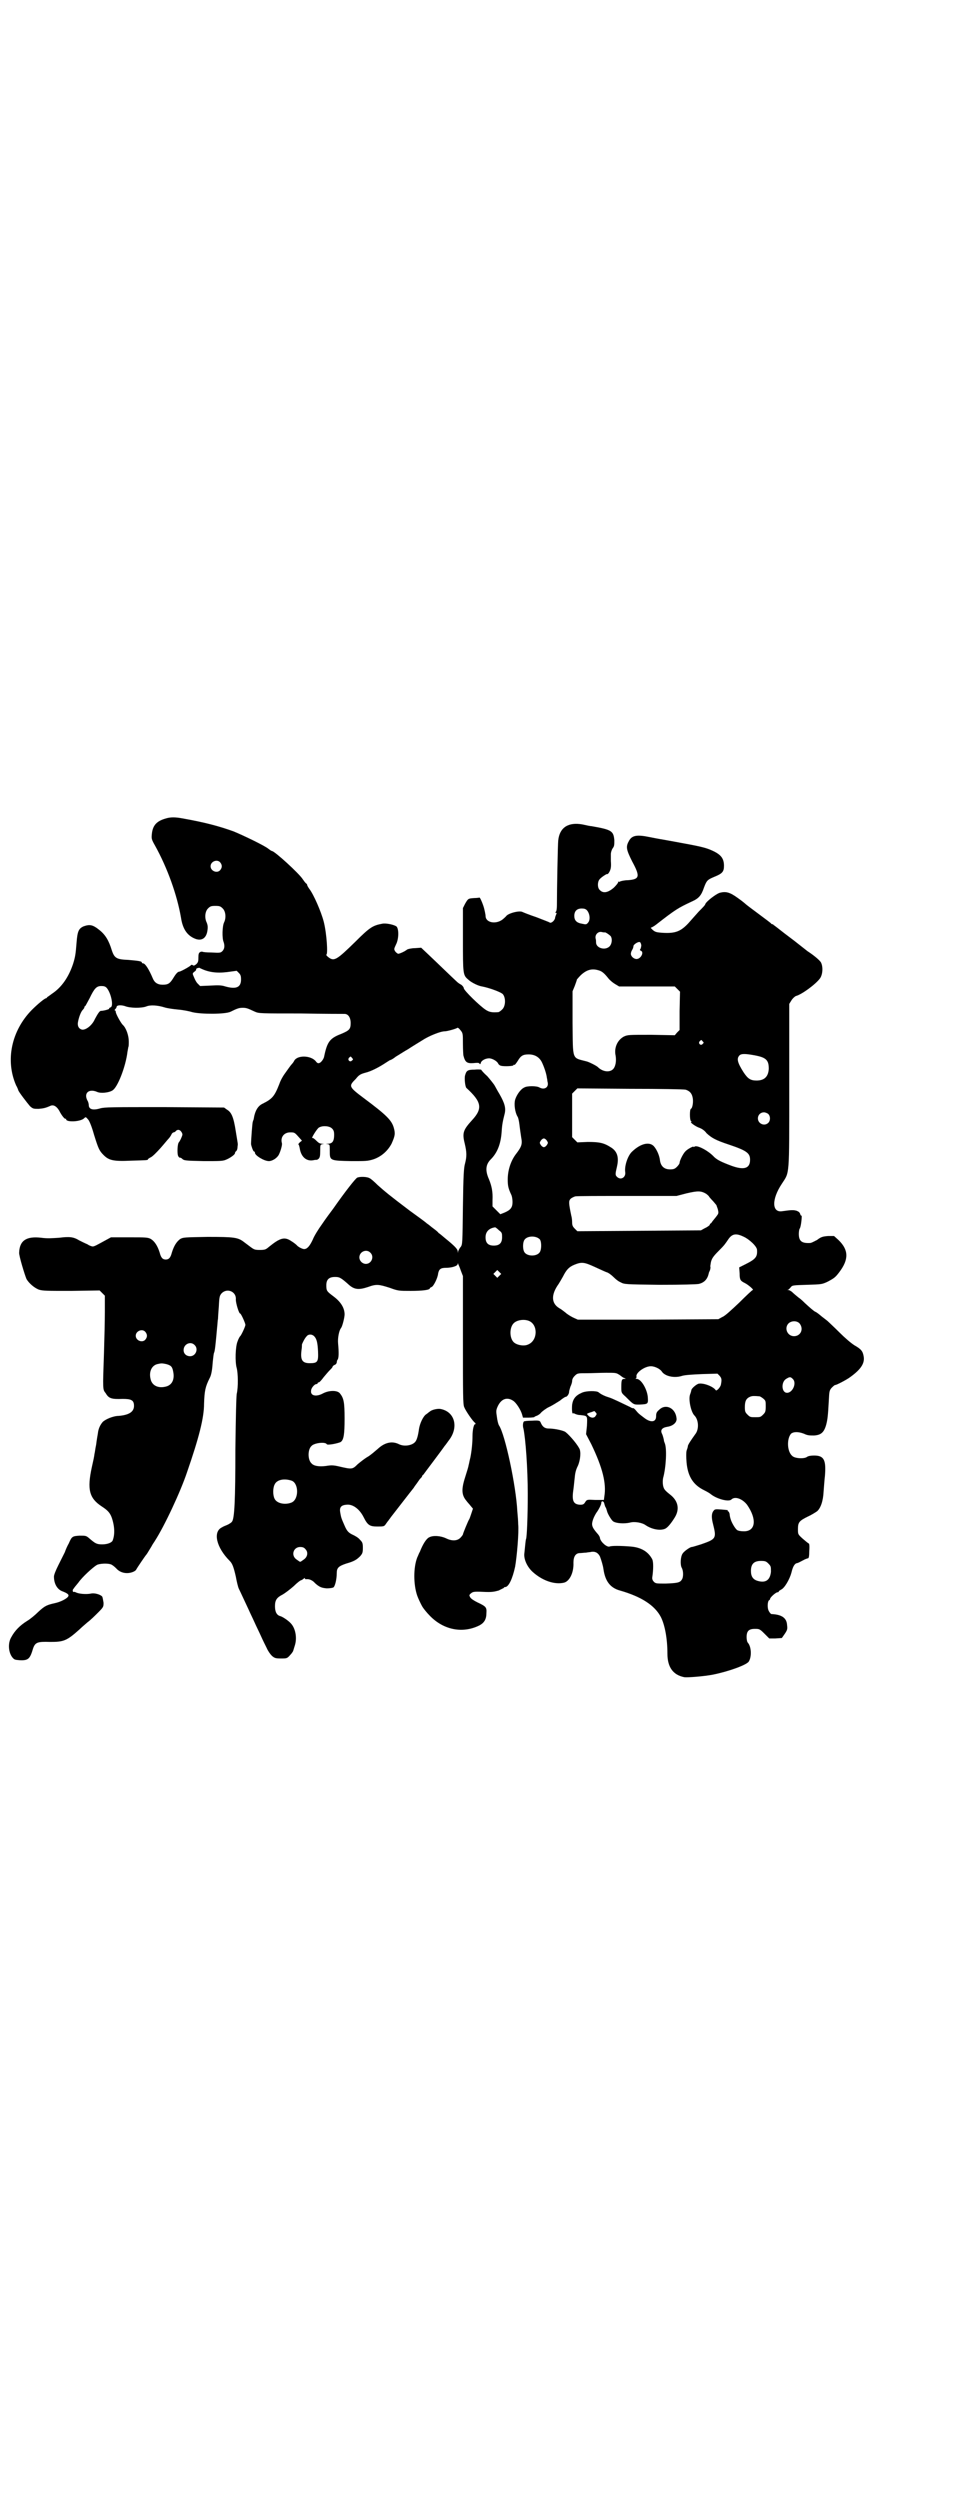 <?xml version="1.0" standalone="no"?>
<!DOCTYPE svg PUBLIC "-//W3C//DTD SVG 20010904//EN"
 "http://www.w3.org/TR/2001/REC-SVG-20010904/DTD/svg10.dtd">
<svg version="1.0" xmlns="http://www.w3.org/2000/svg"
 width="1109pt" height="2870pt" viewBox="0 0 1109 2870"
 preserveAspectRatio="xMidYMid meet">
<g transform="translate(0,2870) scale(0.5,-0.5)"
fill="#000000" stroke="none">
<path d="M382 3861 c-22 -6 -31 -16 -33 -36 -1 -10 -1 -12 7 -26 29 -52 51
-114 60 -166 4 -27 15 -42 34 -49 15 -5 25 3 27 21 1 8 0 12 -2 17 -5 10 -4
25 3 32 5 5 7 6 17 6 10 0 12 -1 17 -6 7 -7 8 -22 3 -32 -4 -8 -5 -36 -1 -45
3 -9 2 -16 -3 -21 -4 -4 -6 -4 -25 -3 -11 0 -21 1 -21 2 -1 0 -3 0 -5 -1 -3
-2 -4 -4 -4 -13 0 -9 -1 -11 -5 -15 -4 -3 -6 -4 -8 -2 -2 1 -3 1 -4 0 -2 -3
-24 -15 -27 -15 -3 0 -7 -4 -12 -12 -9 -15 -13 -18 -26 -18 -12 0 -19 5 -23
15 -8 19 -17 34 -22 34 -2 0 -3 1 -3 2 0 3 -8 4 -31 6 -27 1 -32 4 -38 22 -7
23 -15 36 -29 47 -15 12 -22 13 -36 8 -11 -5 -14 -11 -16 -37 -2 -26 -3 -33
-8 -49 -10 -30 -26 -54 -49 -69 -5 -4 -10 -7 -11 -8 0 -1 -1 -2 -2 -2 -3 0
-19 -13 -33 -27 -47 -48 -61 -116 -36 -173 3 -5 5 -11 5 -11 0 -3 21 -30 27
-37 7 -6 8 -6 20 -6 11 1 16 2 27 7 7 3 14 -1 20 -11 6 -12 13 -20 15 -19 0 1
1 1 1 -1 0 -7 32 -6 41 2 4 4 4 4 10 -3 3 -4 8 -16 13 -34 10 -32 12 -37 22
-47 12 -12 22 -15 63 -13 36 1 39 1 39 3 0 1 3 3 7 5 4 2 13 11 22 21 8 9 16
19 18 21 2 2 5 6 7 10 1 3 4 5 5 5 1 0 4 1 5 3 4 4 9 4 13 -2 3 -5 3 -6 0 -13
-2 -5 -5 -10 -6 -11 -3 -3 -4 -23 -2 -30 1 -3 3 -5 4 -5 2 0 4 -1 5 -2 5 -5 7
-5 51 -6 35 0 43 0 50 3 10 4 21 12 21 15 0 1 1 4 3 5 2 2 3 6 3 10 1 8 1 4
-4 35 -5 33 -10 44 -20 50 l-7 5 -137 1 c-120 0 -138 0 -148 -3 -17 -5 -26 -2
-26 8 0 2 -1 7 -3 10 -9 17 3 28 22 20 8 -4 27 -2 35 3 12 6 31 55 35 89 1 6
2 11 2 11 1 1 1 7 1 13 0 13 -6 31 -14 38 -4 4 -16 25 -16 30 0 2 -1 3 -2 3
-1 0 -1 1 1 3 2 2 3 4 3 5 0 4 9 5 19 2 12 -5 38 -5 49 -1 9 4 26 3 42 -2 6
-2 20 -4 31 -5 12 -1 27 -4 33 -6 20 -5 76 -5 88 1 16 8 20 9 28 9 8 0 11 -1
28 -9 9 -4 13 -4 105 -4 53 -1 98 -1 101 -1 8 0 14 -8 14 -21 0 -14 -3 -17
-22 -25 -26 -10 -32 -18 -39 -52 -1 -6 -8 -15 -12 -15 -2 -1 -5 1 -7 4 -11 14
-43 15 -50 1 -1 -2 -3 -5 -5 -7 -1 -1 -5 -6 -7 -9 -3 -4 -7 -10 -10 -14 -3 -4
-9 -14 -12 -23 -11 -28 -16 -34 -38 -45 -11 -5 -18 -16 -21 -36 -1 -3 -2 -5
-2 -6 -1 -1 -4 -42 -4 -51 1 -6 5 -17 7 -17 1 0 2 -1 2 -3 0 -6 21 -19 32 -19
8 0 19 7 23 15 4 8 8 22 7 26 -4 14 5 25 19 25 9 0 10 0 18 -9 l9 -10 -5 -4
c-3 -3 -4 -5 -3 -5 1 0 2 -4 3 -9 3 -19 15 -30 31 -27 4 1 8 1 8 1 0 -1 2 1 4
2 3 3 4 6 4 18 0 15 0 15 6 16 4 0 4 0 -2 1 -5 0 -8 2 -13 7 -4 4 -8 7 -9 6
-4 -2 11 22 15 24 8 5 24 4 30 -2 4 -4 5 -7 5 -15 0 -14 -4 -20 -14 -20 -6 -1
-6 -1 -1 -1 5 -1 5 -1 5 -16 0 -22 0 -22 50 -23 33 0 37 0 50 4 18 6 33 19 42
36 8 18 9 23 5 37 -5 17 -17 29 -68 67 -36 27 -36 28 -19 45 7 9 11 11 22 14
13 3 32 13 47 23 5 3 9 6 10 6 1 0 7 3 13 8 7 4 19 12 28 17 9 6 24 15 32 20
15 10 42 21 52 21 6 0 27 6 29 8 1 1 4 -1 7 -5 6 -7 6 -8 6 -32 0 -14 1 -26 1
-26 4 -16 8 -19 23 -18 9 1 13 1 14 -1 1 -2 2 -2 3 1 1 6 11 11 19 11 8 0 19
-7 21 -12 1 -2 3 -4 6 -5 7 -2 29 -1 29 1 0 1 1 2 2 1 1 -1 4 3 8 9 7 12 12
15 25 15 14 0 24 -6 30 -17 5 -10 11 -27 12 -37 1 -3 1 -8 2 -11 2 -11 -8 -17
-19 -11 -6 4 -29 4 -35 0 -9 -4 -18 -18 -21 -28 -3 -11 0 -29 5 -38 2 -2 4
-11 5 -20 1 -9 3 -22 4 -29 3 -15 1 -21 -13 -39 -11 -15 -18 -36 -18 -57 0
-14 1 -20 8 -35 2 -4 3 -11 3 -17 0 -12 -4 -18 -18 -24 l-10 -4 -9 9 -9 9 0
14 c1 20 -2 33 -8 48 -9 20 -8 34 4 46 15 15 23 35 25 63 1 18 3 26 7 42 3 13
0 24 -12 45 -5 8 -10 18 -12 21 -2 3 -9 12 -16 20 -8 7 -14 14 -14 15 0 0 -7
1 -15 0 -16 0 -19 -2 -22 -13 -2 -6 0 -26 3 -29 35 -32 38 -47 13 -74 -20 -22
-23 -29 -17 -53 5 -21 5 -30 1 -46 -3 -10 -4 -27 -5 -99 -1 -85 -1 -87 -5 -93
-3 -3 -5 -8 -6 -10 0 -4 -1 -4 -1 0 0 5 -8 13 -29 30 -7 6 -13 11 -15 12 -1 2
-6 6 -10 9 -4 3 -8 6 -9 7 -1 1 -5 4 -8 6 -3 3 -21 16 -39 29 -49 37 -57 44
-74 59 -8 8 -16 15 -19 16 -5 3 -21 4 -28 1 -4 -2 -27 -31 -55 -71 -6 -8 -18
-24 -26 -36 -8 -11 -18 -27 -21 -35 -7 -15 -13 -22 -20 -22 -4 0 -14 5 -17 9
-2 2 -7 6 -12 9 -16 11 -26 8 -52 -13 -7 -6 -9 -7 -21 -7 -11 0 -13 1 -20 6
-4 3 -12 9 -16 12 -14 11 -23 12 -84 12 -54 -1 -56 -1 -63 -5 -8 -6 -14 -15
-19 -31 -3 -12 -7 -16 -14 -16 -7 0 -11 4 -14 16 -5 16 -12 26 -20 31 -7 4
-12 4 -50 4 l-42 0 -11 -6 c-22 -12 -27 -15 -31 -15 -2 0 -8 2 -12 5 -5 2 -13
6 -19 9 -13 8 -22 9 -46 6 -16 -1 -27 -2 -41 0 -34 4 -50 -6 -51 -34 -1 -6 13
-52 17 -61 6 -10 18 -20 28 -24 9 -3 19 -3 75 -3 l65 1 6 -6 6 -6 0 -37 c0
-20 -1 -63 -2 -94 -3 -87 -3 -84 4 -93 7 -12 13 -14 39 -13 20 0 26 -3 26 -16
0 -14 -12 -21 -35 -23 -13 0 -31 -8 -37 -14 -6 -7 -10 -16 -11 -26 -1 -6 -3
-17 -4 -26 -2 -9 -3 -19 -4 -22 0 -3 -3 -17 -6 -30 -11 -51 -6 -71 23 -90 14
-9 19 -15 23 -26 7 -21 7 -39 2 -52 -2 -5 -12 -9 -24 -9 -13 0 -16 2 -30 14
-7 6 -8 6 -22 6 -17 -1 -18 -2 -25 -18 -3 -5 -7 -14 -9 -20 -3 -6 -10 -20 -15
-30 -6 -12 -10 -22 -10 -26 0 -17 8 -30 20 -34 10 -4 15 -7 13 -11 -2 -5 -17
-13 -31 -16 -18 -4 -23 -6 -38 -20 -7 -7 -19 -17 -26 -21 -16 -10 -28 -22 -36
-37 -8 -13 -7 -34 2 -46 5 -6 6 -6 17 -7 20 -1 24 3 31 27 5 14 10 16 39 15
31 0 38 2 68 29 3 3 11 10 18 16 7 5 18 16 25 23 12 12 12 13 12 22 -1 6 -2
12 -3 14 -4 5 -18 9 -26 7 -10 -2 -28 -1 -35 3 -2 1 -4 1 -4 1 -3 -2 -4 5 -1
7 1 2 6 8 11 14 9 13 33 35 43 41 7 3 24 4 32 1 3 -1 8 -5 12 -9 6 -7 15 -11
25 -11 9 0 19 4 21 8 2 4 21 32 23 34 1 1 3 4 12 19 3 6 7 11 8 13 22 34 59
113 74 158 27 78 39 124 39 157 1 30 3 39 13 59 4 7 6 21 7 37 1 9 2 19 3 21
2 3 4 24 7 58 1 7 1 16 2 19 0 3 1 17 2 30 1 22 2 24 6 29 13 14 35 4 33 -14
0 -8 7 -32 10 -32 2 0 12 -22 12 -26 0 -4 -10 -25 -12 -26 -1 -1 -4 -6 -6 -12
-5 -12 -6 -47 -2 -61 3 -11 4 -43 0 -60 -1 -10 -2 -45 -3 -127 0 -116 -2 -160
-8 -166 -1 -2 -6 -5 -10 -7 -5 -2 -10 -4 -13 -6 -21 -10 -13 -46 18 -77 6 -6
9 -14 14 -36 2 -11 5 -24 7 -28 4 -8 14 -30 23 -49 3 -7 9 -19 13 -28 4 -9 11
-23 15 -32 4 -9 10 -21 13 -27 3 -7 8 -14 12 -18 6 -5 8 -6 21 -6 13 0 14 0
21 8 4 4 7 9 7 10 1 3 1 3 4 13 5 17 1 38 -9 49 -5 6 -18 15 -24 17 -9 2 -13
10 -13 23 0 14 4 20 18 27 5 3 16 11 25 19 8 8 16 14 18 14 1 0 3 2 6 4 2 1 3
2 2 1 -1 -2 0 -3 3 -3 7 1 15 -3 20 -9 10 -9 15 -11 27 -12 7 0 13 1 15 2 4 2
8 19 8 33 0 12 4 16 22 22 18 5 24 9 32 17 5 6 6 8 6 19 0 11 -1 13 -7 19 -3
4 -10 8 -14 10 -11 5 -15 8 -21 22 -7 16 -8 18 -10 30 -2 11 1 17 14 18 14 2
30 -9 40 -29 9 -18 14 -21 31 -21 15 0 16 0 20 6 2 3 5 7 6 8 1 2 4 5 5 7 4 5
48 62 53 68 1 2 4 6 7 10 3 4 6 9 8 11 2 2 4 4 4 5 0 1 1 3 3 4 2 3 43 57 49
66 2 2 6 8 9 12 24 30 15 67 -19 73 -7 1 -20 -2 -24 -6 -2 -1 -5 -4 -8 -6 -7
-4 -15 -21 -17 -34 -2 -15 -5 -26 -9 -30 -7 -8 -25 -11 -37 -5 -16 8 -33 4
-49 -11 -6 -5 -16 -14 -23 -18 -7 -4 -17 -12 -23 -17 -12 -12 -13 -12 -43 -5
-13 3 -18 3 -30 1 -16 -2 -28 0 -33 6 -9 8 -9 32 0 40 6 7 32 10 35 4 2 -3 26
2 32 5 7 5 9 17 9 54 0 38 -2 47 -11 58 -6 7 -24 7 -38 0 -16 -9 -30 -6 -28 6
0 6 8 15 12 15 2 0 3 1 3 2 0 1 1 2 3 2 1 0 6 5 11 12 5 6 11 13 14 16 3 3 6
6 6 7 0 1 2 4 5 5 3 1 5 4 5 6 0 2 1 4 1 5 4 3 4 17 2 39 -1 11 2 29 7 35 3 4
8 24 8 31 0 15 -9 29 -25 41 -16 12 -17 13 -17 26 0 13 6 19 20 19 10 0 13 -1
33 -19 12 -10 22 -11 43 -4 19 7 25 6 50 -2 19 -7 21 -7 48 -7 26 0 44 2 44 6
0 1 2 2 4 3 4 1 14 20 15 31 2 10 6 13 18 13 13 0 27 4 27 9 0 2 1 2 1 0 1 -2
4 -9 6 -15 l5 -13 0 -147 c0 -125 0 -148 3 -154 3 -8 20 -33 25 -36 1 -2 2 -3
0 -3 -3 0 -6 -13 -6 -27 0 -16 -2 -35 -5 -50 -2 -7 -3 -15 -4 -17 0 -3 -4 -15
-8 -28 -9 -28 -8 -41 3 -54 2 -3 7 -8 10 -12 l5 -6 -4 -12 c-2 -6 -4 -12 -5
-13 -2 -3 -14 -32 -14 -34 0 -1 -3 -5 -6 -8 -7 -7 -19 -8 -33 -1 -13 6 -30 7
-39 2 -6 -3 -14 -15 -21 -33 -2 -3 -4 -9 -6 -13 -9 -23 -9 -62 0 -88 3 -8 7
-16 8 -18 1 -2 3 -6 5 -9 2 -3 9 -12 16 -19 32 -33 76 -41 114 -22 11 6 16 14
16 29 1 13 -2 15 -21 24 -8 4 -14 8 -16 11 -3 5 -3 6 2 10 4 3 6 4 27 3 20 -1
25 0 36 3 6 3 12 6 12 6 0 1 1 2 3 2 8 0 17 19 23 47 4 23 9 80 7 97 0 6 -1
20 -2 30 -3 59 -28 176 -42 197 -2 3 -4 12 -5 20 -2 13 -2 15 2 24 8 17 21 22
35 13 7 -4 18 -21 21 -32 l2 -7 13 0 c7 0 13 1 13 1 0 1 2 2 5 3 3 1 8 4 11 8
3 3 11 9 17 12 7 3 18 10 26 15 7 6 13 9 13 9 0 -1 2 0 4 2 2 2 4 6 4 9 0 3 2
8 3 12 2 4 4 10 4 13 0 4 2 8 6 12 6 6 7 6 27 6 12 0 32 1 45 1 23 0 23 0 31
-5 4 -3 9 -7 11 -7 4 -2 4 -2 0 -2 -6 0 -7 -3 -7 -19 0 -13 0 -13 10 -22 19
-19 18 -18 32 -18 19 1 20 1 19 16 -1 18 -15 43 -26 43 -2 0 -3 1 -2 1 2 1 2
2 2 4 -3 8 18 24 33 24 9 0 21 -6 25 -12 7 -11 29 -16 47 -10 7 2 23 3 46 4
l35 1 5 -5 c5 -6 5 -9 3 -20 -1 -6 -10 -16 -12 -13 -5 8 -27 17 -39 15 -5 -1
-17 -11 -17 -15 0 0 -1 -5 -3 -10 -4 -11 2 -40 10 -48 10 -10 11 -32 2 -43
-10 -14 -16 -23 -17 -27 0 -3 -2 -8 -3 -11 -1 -5 -1 -14 0 -27 3 -33 16 -52
41 -64 6 -3 13 -7 15 -9 14 -11 41 -18 47 -12 8 8 25 2 36 -12 23 -33 20 -61
-7 -61 -7 0 -13 1 -16 3 -5 4 -13 18 -15 26 -1 3 -2 8 -2 11 -1 3 -2 6 -4 6
-1 1 -1 2 0 2 1 1 -5 1 -14 2 -15 1 -16 1 -19 -3 -5 -6 -5 -16 -1 -31 8 -32 7
-34 -28 -46 -10 -3 -19 -6 -21 -6 -4 0 -18 -10 -21 -15 -5 -7 -6 -26 -2 -33 4
-7 4 -22 0 -27 -4 -7 -11 -8 -37 -9 -21 0 -23 0 -27 4 -3 3 -4 6 -4 9 3 20 3
37 0 43 -9 17 -25 27 -49 29 -24 2 -45 2 -49 0 -6 -2 -20 10 -22 19 0 3 -3 8
-7 12 -12 14 -13 19 -9 31 2 6 6 13 8 16 4 5 11 18 11 22 0 6 6 5 7 -2 1 -3 2
-7 3 -8 1 -1 2 -5 3 -8 1 -6 10 -21 14 -24 7 -5 26 -6 39 -3 10 3 28 0 36 -6
15 -10 34 -13 45 -8 6 3 14 13 22 26 11 18 8 36 -8 50 -15 12 -17 14 -19 23
-1 6 -1 11 0 17 7 25 9 68 4 80 -1 3 -2 5 -2 6 0 3 -3 13 -4 15 -5 9 -1 15 12
17 13 2 22 10 21 19 -2 24 -25 35 -40 20 -6 -5 -7 -8 -7 -15 0 -14 -13 -15
-28 -3 -12 9 -13 10 -18 16 -3 4 -6 6 -7 6 0 -1 -3 0 -6 2 -19 9 -39 19 -48
22 -10 3 -19 7 -25 12 -4 4 -29 4 -39 -1 -14 -6 -20 -14 -22 -27 -1 -11 0 -23
2 -20 1 0 3 0 4 -1 2 -1 7 -3 12 -3 18 -2 17 -1 16 -25 l-2 -19 12 -23 c26
-54 35 -90 30 -120 l-1 -8 -20 0 c-19 1 -19 1 -23 -5 -3 -5 -5 -6 -12 -6 -16
1 -19 10 -15 36 1 7 2 19 3 27 1 11 3 18 7 26 6 13 8 34 3 41 -7 13 -27 35
-33 38 -9 4 -26 7 -37 7 -9 0 -14 4 -18 13 -2 5 -3 6 -20 5 -10 0 -19 -1 -19
-2 -2 -2 -3 -10 -1 -16 5 -23 10 -92 10 -151 0 -50 -2 -99 -4 -103 -1 -1 -3
-26 -4 -34 -1 -13 7 -30 19 -41 22 -20 50 -30 72 -25 13 3 23 23 22 46 0 14 5
22 15 22 3 0 10 1 14 1 4 1 10 1 13 2 9 1 15 -3 19 -11 3 -8 7 -21 8 -29 4
-28 16 -43 38 -49 49 -14 80 -34 94 -61 9 -18 15 -49 15 -84 0 -31 13 -49 39
-54 7 -1 46 2 66 6 35 7 77 22 82 30 7 11 6 34 -2 43 -2 2 -3 8 -3 13 0 14 5
19 19 19 10 0 11 0 22 -11 l11 -11 14 0 15 1 7 10 c6 9 6 11 5 20 -1 16 -12
24 -36 25 -1 0 -4 3 -6 7 -4 7 -3 23 1 25 1 0 2 2 2 3 0 3 13 15 17 15 2 0 3
1 3 2 0 1 2 2 5 4 8 3 20 24 24 39 3 13 7 21 13 22 2 0 7 3 13 6 5 3 11 5 12
5 2 0 3 5 3 17 1 11 0 17 -1 17 -1 0 -7 5 -14 11 -11 10 -11 10 -11 22 0 16 3
19 23 29 9 4 18 10 21 12 8 7 14 23 15 46 1 12 2 27 3 35 3 37 -2 47 -25 47
-7 0 -13 -1 -16 -3 -6 -5 -28 -4 -34 2 -12 10 -13 39 -3 51 6 5 17 5 30 0 8
-4 13 -4 23 -4 16 1 23 7 28 25 3 12 4 19 6 56 1 19 1 22 6 28 4 4 7 7 9 7 3
0 26 12 34 18 25 18 34 32 31 48 -2 11 -5 16 -21 25 -8 5 -22 17 -35 30 -12
12 -24 23 -26 25 -2 2 -9 7 -14 11 -6 5 -12 10 -15 11 -4 2 -12 9 -24 20 -3 3
-9 9 -15 13 -5 4 -12 10 -15 13 -3 2 -6 4 -8 4 -3 0 -3 0 0 1 2 1 4 4 6 6 3 4
6 4 37 5 33 1 34 1 47 7 15 8 18 10 27 22 22 29 22 51 -2 74 l-10 9 -14 0
c-12 -1 -16 -2 -25 -9 -6 -3 -13 -7 -16 -7 -19 -1 -26 4 -26 21 0 5 1 11 2 12
3 3 6 31 4 30 -1 -1 -2 1 -3 4 -1 3 -3 5 -8 7 -7 2 -12 2 -33 -1 -24 -4 -25
27 -1 63 18 28 17 12 17 225 l0 188 5 8 c3 5 8 9 10 10 13 3 46 27 56 41 6 9
7 26 2 36 -2 4 -14 15 -31 26 -15 12 -27 21 -28 22 -1 1 -12 9 -25 19 -13 10
-24 19 -25 19 0 1 -2 2 -3 2 -1 0 -3 1 -3 2 -1 1 -14 11 -29 22 -15 11 -28 21
-29 22 -1 1 -8 7 -18 14 -18 13 -27 16 -42 12 -9 -3 -31 -20 -33 -26 0 -2 -7
-9 -15 -17 -7 -8 -18 -20 -24 -27 -17 -18 -29 -23 -55 -22 -19 1 -21 2 -27 7
-3 3 -5 5 -4 5 1 0 7 3 12 7 45 35 50 38 82 53 16 7 22 14 28 32 6 16 8 18 22
24 20 8 24 12 24 26 0 17 -7 26 -27 35 -15 7 -29 10 -84 20 -38 7 -35 6 -60
11 -29 6 -40 4 -47 -8 -8 -14 -7 -20 7 -48 19 -35 17 -41 -10 -43 -8 0 -16 -2
-18 -3 -1 -1 -3 -1 -4 0 -1 0 -1 0 0 -1 0 -2 -4 -7 -10 -13 -14 -12 -25 -14
-33 -5 -5 5 -5 18 0 24 4 5 18 14 18 12 0 -1 2 1 4 4 4 7 5 12 4 26 0 6 0 13
0 16 0 4 2 10 4 13 4 5 4 8 4 19 -2 21 -6 24 -52 32 -3 0 -12 2 -21 4 -33 6
-53 -7 -56 -37 -1 -9 -3 -113 -3 -149 0 -7 -1 -13 -2 -14 -2 -2 -2 -3 0 -3 1
0 2 -1 1 -2 -1 -2 -2 -5 -3 -8 0 -7 -9 -15 -13 -12 -1 1 -15 6 -30 12 -15 5
-30 11 -32 12 -7 4 -34 -3 -38 -10 -1 -1 -5 -5 -9 -8 -16 -11 -38 -6 -38 9 0
3 -1 6 -1 7 0 0 -1 5 -2 9 -2 9 -10 28 -11 26 -1 0 -6 -1 -12 -1 -14 -1 -14
-1 -21 -13 l-5 -10 0 -72 c0 -79 0 -82 12 -92 7 -7 24 -15 32 -16 16 -3 44
-13 48 -18 7 -9 6 -28 -2 -35 -3 -3 -7 -6 -9 -6 -14 -1 -20 0 -28 5 -13 8 -51
45 -51 50 0 2 -3 6 -6 8 -4 2 -8 5 -10 7 -11 10 -48 46 -64 61 l-18 17 -14 -1
c-8 0 -16 -2 -18 -3 -6 -5 -18 -10 -21 -10 -2 1 -5 3 -7 6 -3 5 -2 6 2 15 7
13 7 37 1 42 -6 4 -24 8 -33 6 -21 -4 -28 -8 -61 -41 -43 -42 -49 -46 -62 -36
-4 3 -6 6 -5 6 4 0 1 49 -6 76 -6 23 -23 62 -33 75 -3 4 -5 8 -5 9 0 1 -1 3
-3 4 -2 2 -5 6 -7 9 -8 13 -65 65 -71 65 -1 0 -4 2 -8 5 -8 7 -58 31 -80 40
-33 12 -67 21 -118 30 -16 3 -27 3 -37 0z m124 -101 c5 -6 5 -12 0 -18 -7 -8
-22 -2 -22 9 0 11 15 17 22 9z m843 -110 c7 -8 8 -22 3 -28 -4 -5 -5 -5 -14
-3 -13 2 -18 8 -18 18 0 11 6 17 17 17 6 0 9 -1 12 -4z m41 -51 c0 2 12 -6 14
-9 4 -7 2 -18 -3 -23 -10 -10 -31 -4 -31 9 0 2 0 6 -1 9 -2 9 6 17 14 15 4 -1
7 -1 7 -1z m84 -29 c0 -3 -1 -7 -2 -9 -2 -2 -1 -3 1 -4 8 -3 0 -19 -10 -19 -6
0 -13 6 -13 12 0 2 1 6 3 9 2 3 3 7 3 9 0 3 10 10 14 9 2 0 3 -3 4 -7z m-1012
-54 c17 -8 35 -11 60 -8 l22 3 5 -5 c4 -4 5 -7 5 -15 0 -18 -11 -23 -36 -16
-9 3 -16 3 -35 2 l-23 -1 -6 6 c-3 3 -6 9 -8 14 -4 9 -4 9 1 13 3 2 4 4 4 5
-1 1 1 2 2 3 2 0 4 1 5 1 0 0 2 -1 4 -2z m914 -4 c8 -2 14 -8 22 -18 3 -4 10
-10 15 -13 l10 -6 64 0 64 0 6 -6 6 -6 -1 -44 0 -44 -6 -6 -5 -6 -54 1 c-53 0
-54 0 -63 -4 -15 -8 -23 -26 -19 -44 2 -12 0 -25 -6 -31 -8 -8 -24 -6 -35 5
-3 3 -21 12 -26 13 -34 9 -31 1 -32 88 l0 73 5 12 c3 8 5 14 5 15 0 0 4 5 9
10 13 12 25 16 41 11z m-1131 -40 c10 -11 17 -43 9 -45 -2 -1 -4 -2 -3 -3 1
-1 -12 -5 -19 -5 -3 0 -7 -6 -14 -19 -6 -14 -21 -26 -30 -24 -7 2 -10 8 -9 16
2 12 7 25 11 29 2 2 4 5 4 6 0 2 1 3 2 3 1 1 5 9 10 18 11 23 16 28 27 28 6 0
9 -1 12 -4z m1370 -123 c3 -3 3 -3 0 -6 -4 -5 -11 1 -7 6 4 4 4 4 7 0z m119
-32 c27 -5 33 -11 33 -31 -1 -18 -10 -27 -28 -27 -14 0 -20 4 -30 19 -14 22
-16 31 -10 38 4 5 13 5 35 1z m-925 -6 c3 -3 3 -4 0 -6 -4 -5 -11 1 -7 6 4 4
4 4 7 0z m767 -73 c9 -3 14 -8 16 -18 2 -9 0 -24 -4 -26 -3 -1 -3 -25 0 -28 2
-1 2 -2 1 -2 -5 0 9 -10 17 -13 6 -2 13 -6 18 -13 12 -11 21 -16 51 -26 42
-14 49 -20 49 -35 0 -20 -14 -24 -42 -14 -24 9 -35 14 -43 23 -13 13 -38 26
-43 21 -1 -1 -2 -1 -2 0 0 2 -15 -6 -19 -11 -5 -5 -13 -21 -13 -26 0 -2 -3 -6
-6 -9 -5 -5 -8 -6 -16 -6 -13 0 -21 7 -23 20 -1 11 -7 25 -14 33 -10 11 -30 7
-50 -12 -10 -9 -18 -33 -16 -47 2 -12 -10 -20 -19 -11 -4 4 -4 6 0 23 5 21 1
35 -13 44 -17 11 -27 13 -54 13 l-24 -1 -6 6 -6 6 0 50 0 50 6 6 6 6 121 -1
c69 0 124 -1 128 -2z m190 -56 c5 -5 5 -15 0 -20 -9 -9 -24 -2 -24 10 0 8 6
14 14 14 3 0 8 -2 10 -4z m-509 -61 c3 -5 3 -5 0 -10 -2 -3 -5 -5 -7 -5 -2 0
-5 2 -7 5 -3 5 -3 5 0 10 2 3 5 5 7 5 2 0 5 -2 7 -5z m366 -122 c4 -3 7 -6 7
-7 0 0 4 -5 9 -10 4 -5 8 -9 8 -10 0 -1 2 -5 3 -9 2 -9 2 -9 -5 -18 -5 -6 -9
-11 -10 -13 -2 -1 -4 -3 -4 -5 -1 -1 -6 -5 -11 -7 l-9 -5 -142 -1 -142 -1 -6
6 c-5 5 -6 8 -6 15 0 5 -1 12 -2 15 -6 29 -6 33 -2 38 3 3 8 5 11 6 4 1 58 1
120 1 l113 0 23 6 c26 6 33 6 45 -1z m-476 -84 c7 -5 7 -7 7 -16 0 -13 -6 -19
-19 -19 -13 0 -19 6 -19 19 0 13 8 21 22 23 1 0 5 -3 9 -7z m561 -14 c14 -6
32 -23 32 -31 1 -16 -3 -21 -27 -33 l-14 -7 1 -14 c0 -15 2 -17 12 -22 8 -4
22 -16 18 -16 -1 0 -15 -13 -31 -29 -18 -17 -33 -31 -39 -33 l-9 -5 -161 -1
-162 0 -11 5 c-6 3 -14 8 -17 11 -4 3 -10 8 -14 10 -19 11 -20 31 -2 56 2 3 6
10 10 17 8 16 14 22 26 27 17 7 23 6 47 -5 11 -5 26 -12 27 -12 4 -1 11 -6 17
-12 4 -4 10 -9 15 -11 9 -5 10 -5 90 -6 53 0 85 1 90 2 13 3 20 11 23 24 0 2
2 5 3 8 1 3 1 6 1 7 -1 0 0 5 1 11 2 8 5 13 17 25 15 15 15 16 22 26 9 14 18
16 35 8z m-467 -7 c4 -6 4 -24 -1 -30 -7 -9 -27 -9 -34 0 -5 6 -5 24 0 30 7 9
27 9 35 0z m-390 -30 c10 -9 3 -26 -10 -26 -8 0 -15 7 -15 15 0 13 16 20 25
11z m297 -53 l-5 -5 -4 4 -5 5 4 4 5 5 4 -4 5 -5 -4 -4z m68 -104 c21 -9 20
-45 -2 -54 -10 -5 -28 -1 -34 6 -9 10 -9 32 0 42 7 8 24 11 36 6z m622 -6 c10
-13 2 -29 -13 -29 -15 0 -23 18 -13 29 7 7 20 7 26 0z m-1504 -19 c5 -6 5 -12
0 -18 -7 -8 -22 -2 -22 9 0 11 15 17 22 9z m388 -10 c6 -6 8 -15 9 -35 1 -24
-1 -27 -19 -27 -17 0 -22 7 -19 30 1 6 1 12 1 13 1 3 6 14 11 19 4 5 12 5 17
0z m-275 -20 c10 -9 3 -26 -10 -26 -9 0 -15 6 -15 14 0 14 16 21 25 12z m-65
-44 c11 -3 14 -6 16 -17 4 -19 -3 -32 -18 -35 -17 -4 -31 3 -34 18 -4 17 3 31
16 34 9 2 10 2 20 0z m1440 -34 c10 -9 0 -32 -13 -32 -13 0 -14 25 -2 32 8 5
10 5 15 0z m-77 -40 c2 0 5 -2 9 -5 6 -5 6 -6 6 -18 0 -12 -1 -14 -6 -19 -6
-6 -7 -6 -18 -6 -11 0 -12 0 -18 6 -5 5 -6 7 -6 17 0 14 3 20 12 24 5 2 9 2
21 1z m-376 -37 c3 -3 3 -4 0 -8 -3 -6 -12 -5 -17 1 -4 4 -4 4 5 7 4 1 8 3 9
3 0 0 2 -1 3 -3z m-698 -157 c16 -7 16 -43 -1 -50 -15 -6 -34 -2 -39 9 -4 8
-4 24 0 32 5 12 23 15 40 9z m31 -157 c7 -7 5 -18 -4 -24 -4 -3 -7 -5 -8 -5
-1 0 -4 2 -8 5 -14 9 -8 29 8 29 5 0 9 -1 12 -5z m1064 -33 c6 -6 6 -7 6 -19
-2 -19 -12 -26 -30 -21 -11 3 -16 10 -16 23 0 16 7 23 23 23 10 0 12 -1 17 -6z"/>
</g>
</svg>
